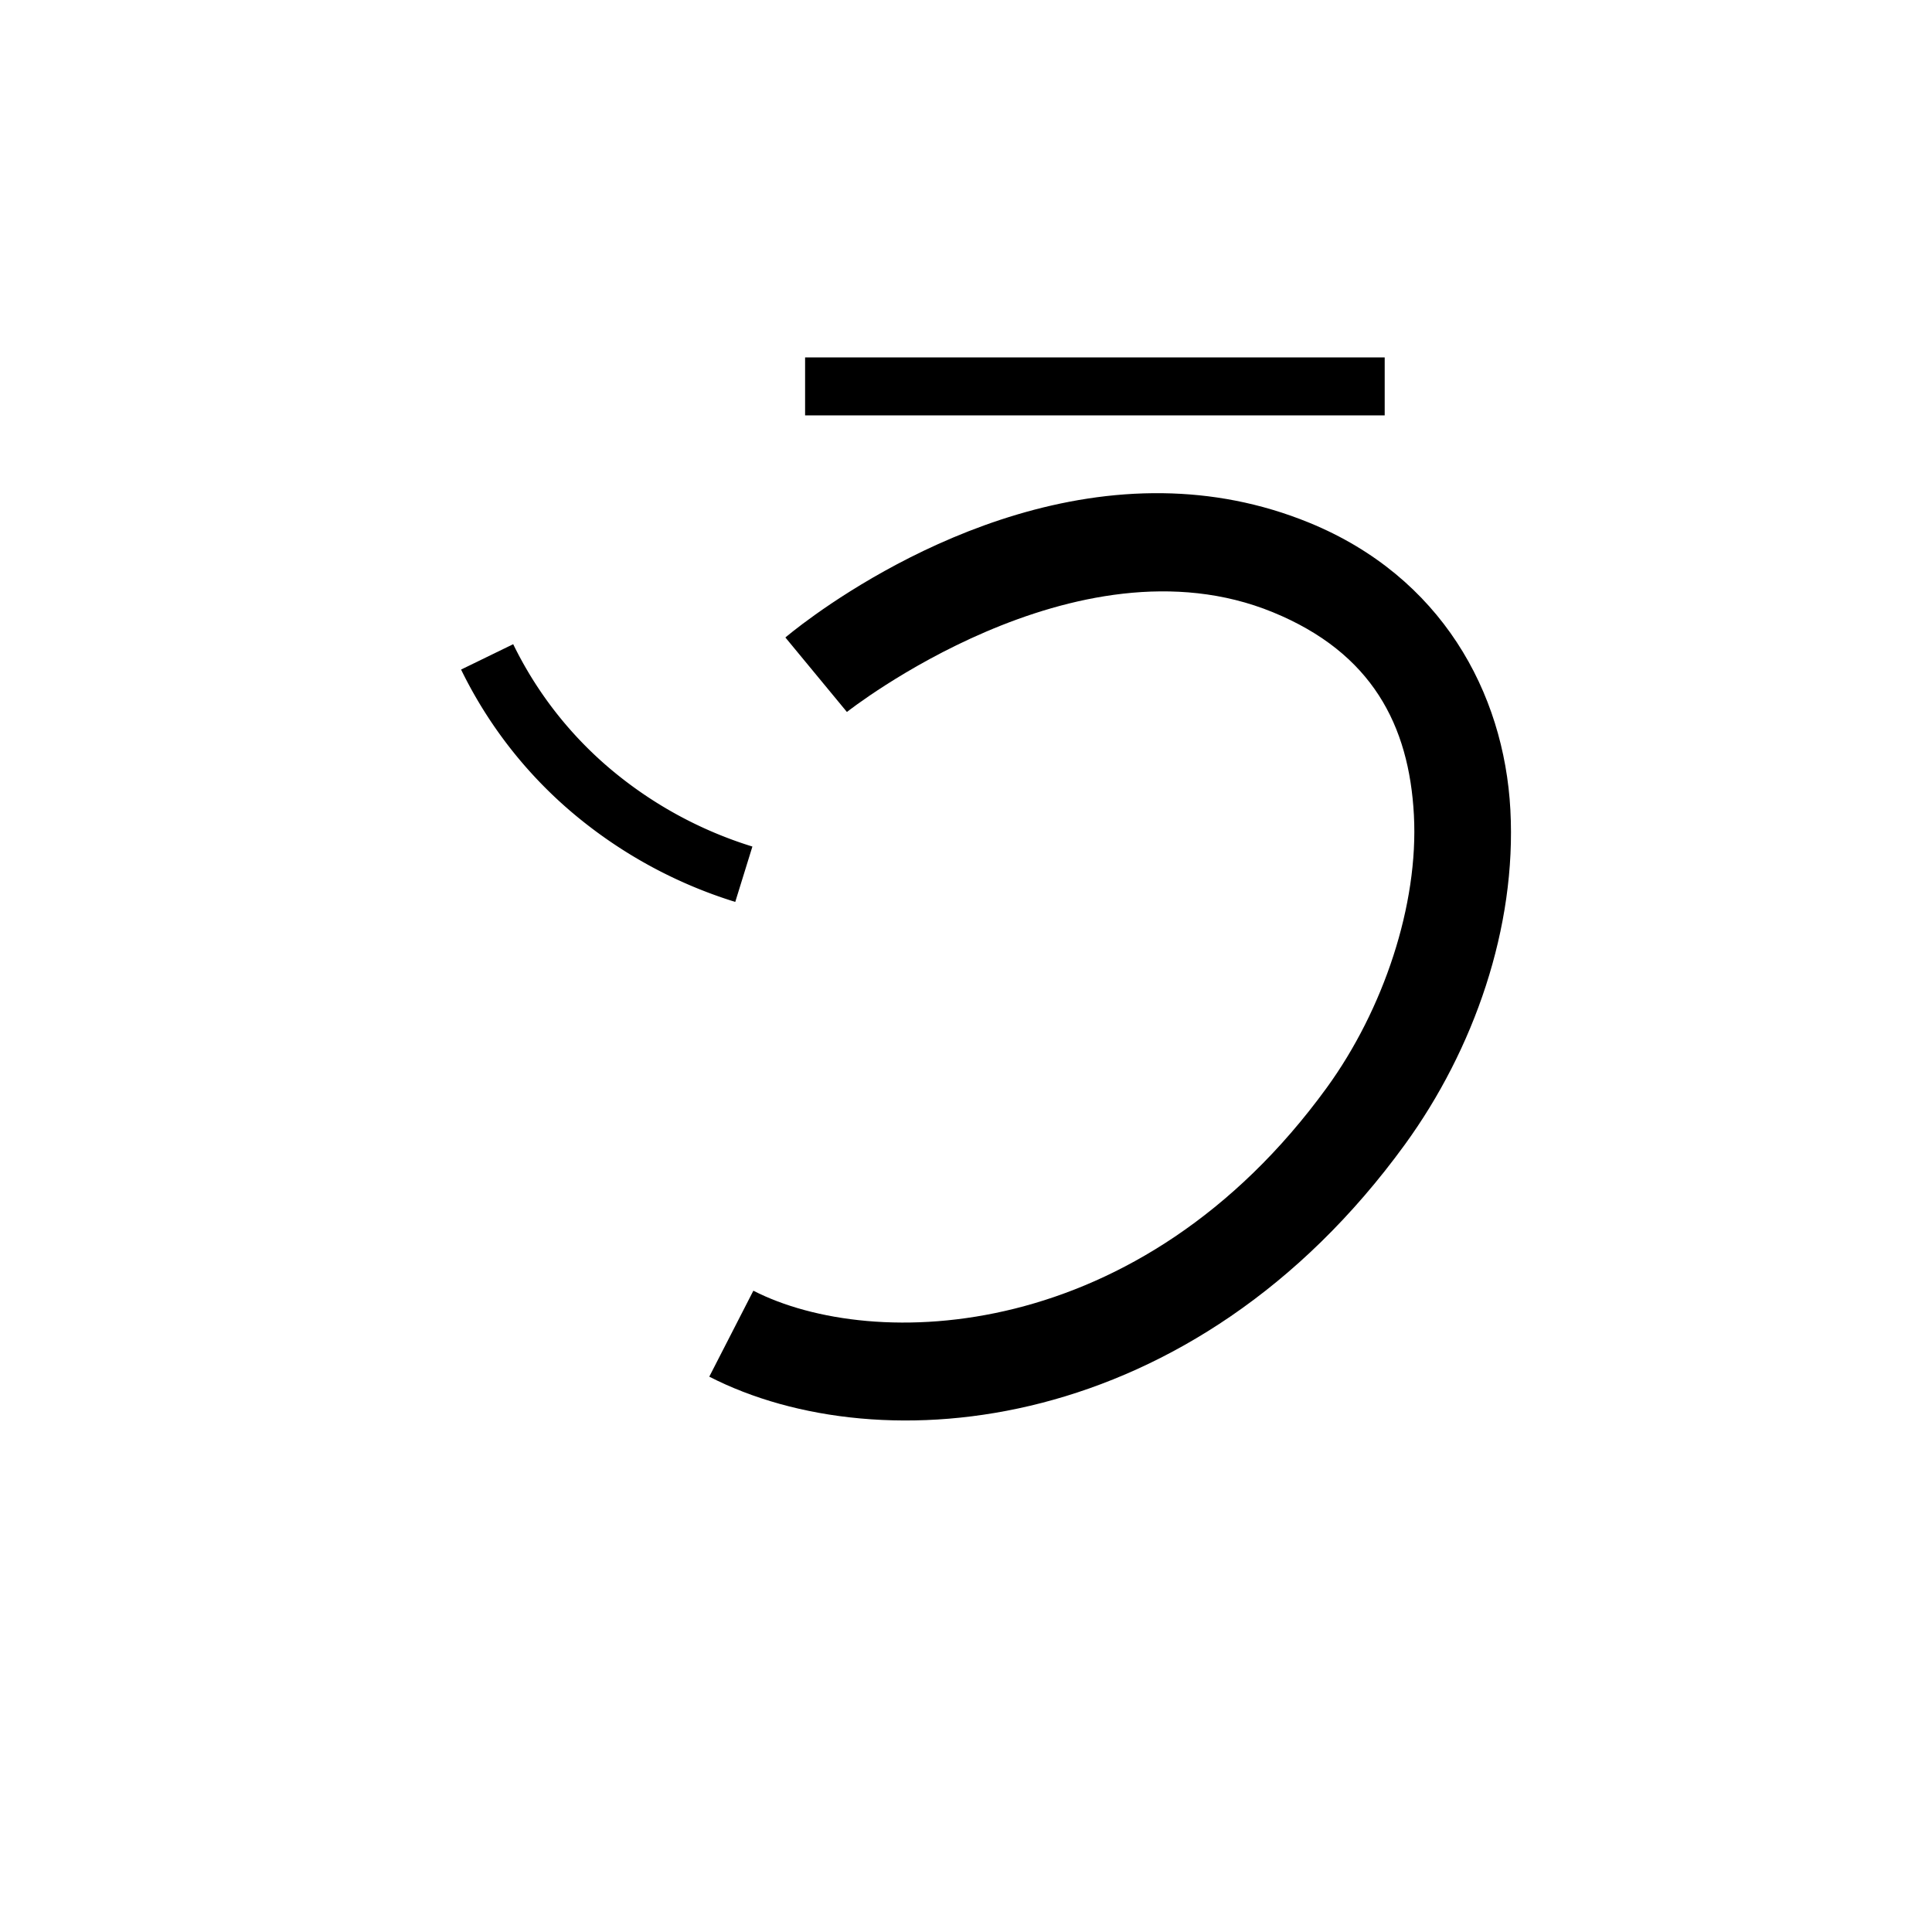 <svg xmlns="http://www.w3.org/2000/svg" viewBox="0 0 200 200" id="ki!" data-name="ki!"><title>ki!</title><path d="M 120.398 51.057 C 99.071 50.758 81.303 65.992 81.303 65.992 L 87.672 73.703 C 87.672 73.703 111.335 55.002 131.764 63.377 C 142.026 67.584 145.872 75.078 146.367 84.371 C 146.863 93.665 143.205 104.537 137.344 112.602 C 118.002 139.217 90.355 139.956 77.988 133.613 L 73.424 142.512 C 91.165 151.611 123.504 148.657 145.434 118.48 C 152.583 108.642 157.003 96.016 156.354 83.838 C 155.704 71.659 149.18 59.707 135.559 54.123 C 130.432 52.021 125.32 51.126 120.398 51.057 z " id="path914"/><path d="M76.113,93.366a48.172,48.172,0,0,1-17.174-9.498A45.558,45.558,0,0,1,47.731,69.313L53.126,66.687a39.603,39.603,0,0,0,9.742,12.646,42.123,42.123,0,0,0,15.02,8.301Z"/><rect x="83.343" y="37" width="60" height="6"/></svg>